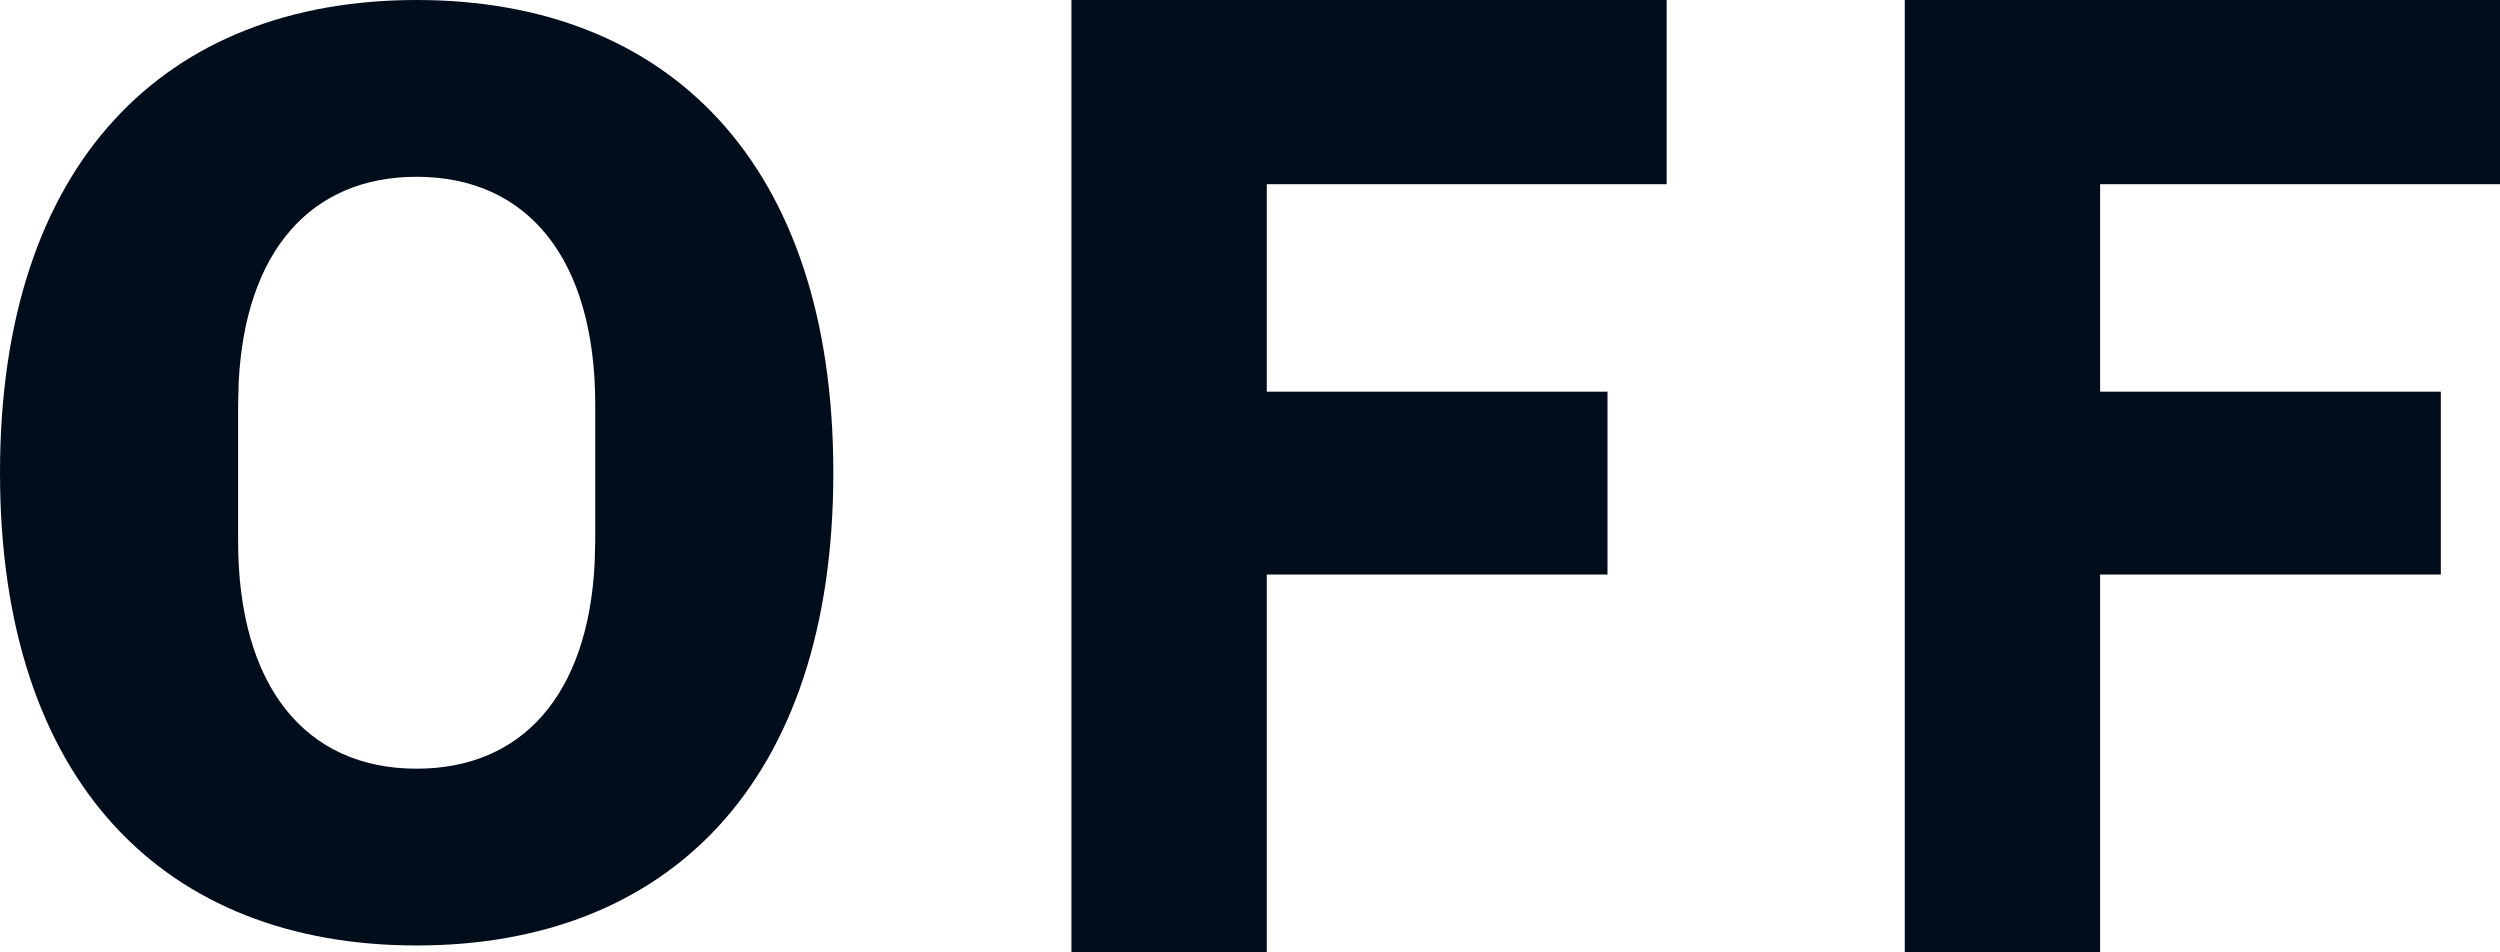 <svg xmlns="http://www.w3.org/2000/svg" width="21" height="8" viewBox="0 0 21 8">
    <path fill="#020D1C" d="M21 0v1.547h-3.359V3.29h2.862v1.536h-2.862V8H16V0h5zm-7 0v1.547h-3.359V3.29h2.862v1.536h-2.862V8H9V0h5zM3.5 0C5.61 0 7 1.364 7 3.971S5.61 7.942 3.5 7.942C1.39 7.942 0 6.578 0 3.971S1.39 0 3.5 0zm0 1.485c-.886 0-1.44.622-1.495 1.726L2 3.399v1.144c0 1.221.565 1.914 1.5 1.914.886 0 1.44-.622 1.495-1.726L5 4.543V3.399c0-1.221-.565-1.914-1.5-1.914z"/>
</svg>
